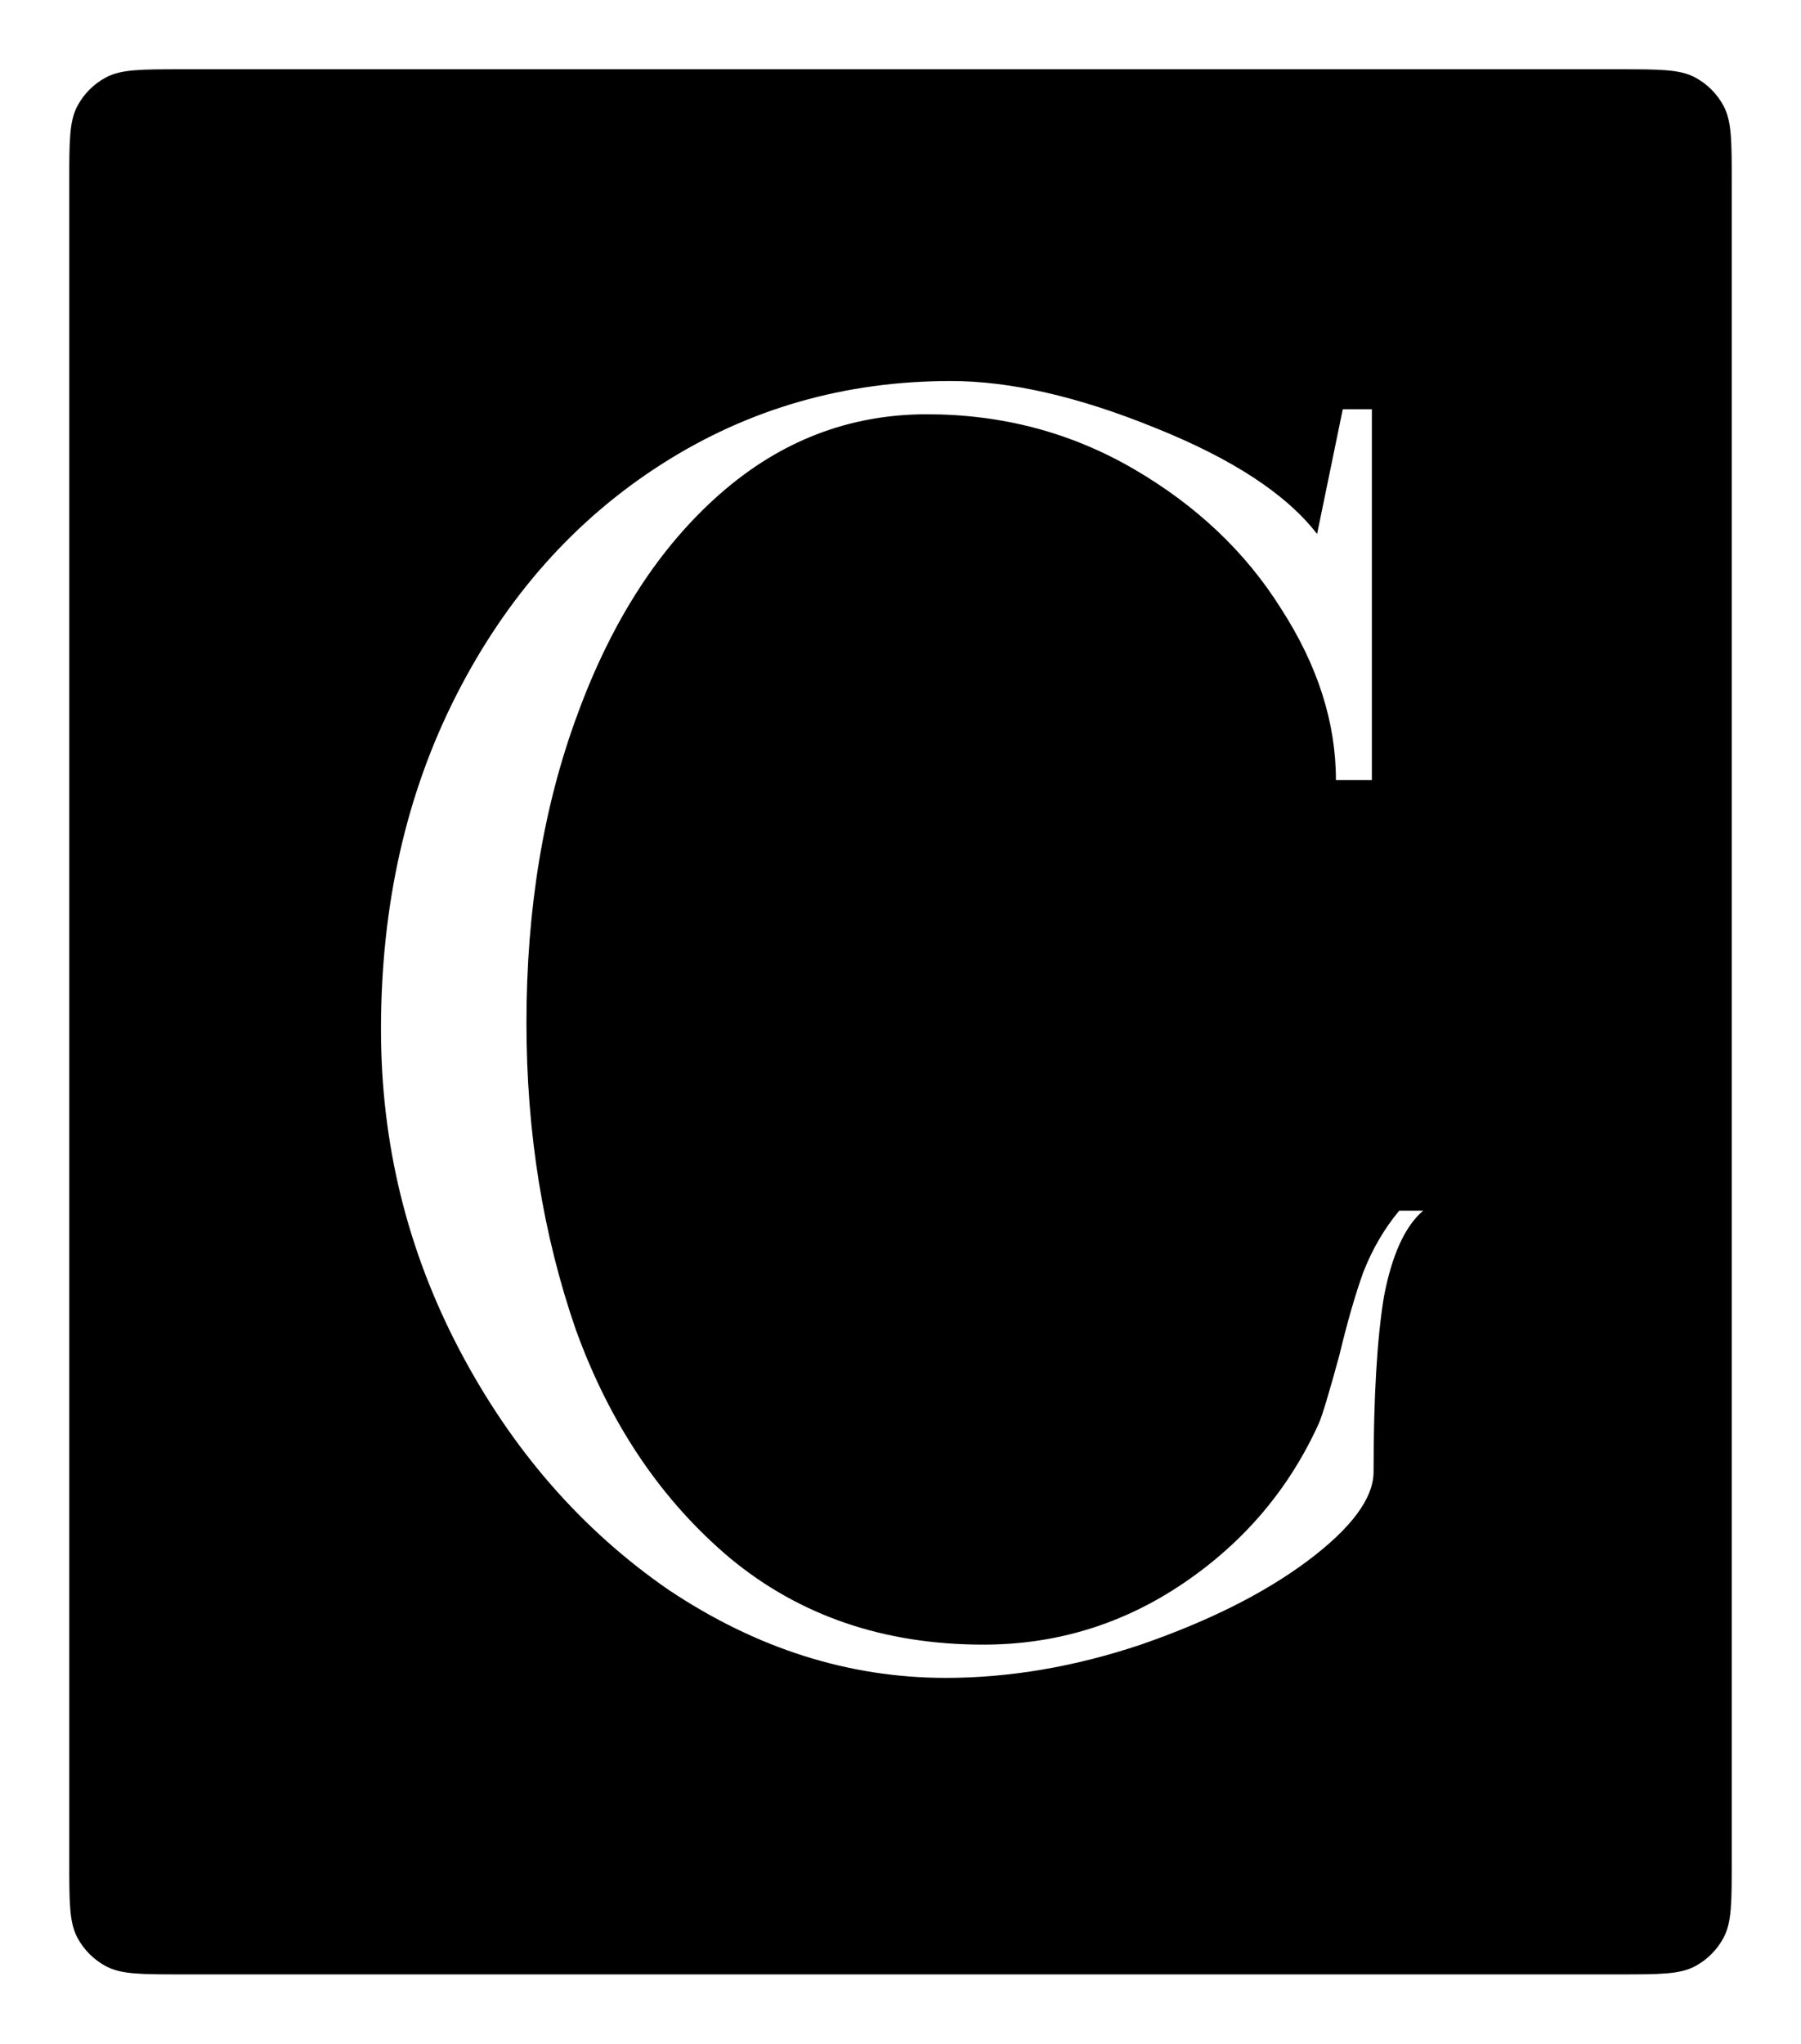 <svg width="104" height="118" viewBox="0 0 104 118" fill="none" xmlns="http://www.w3.org/2000/svg">
<g filter="url(#filter0_d_434_78)">
<path d="M4 6.48C4 4.164 4 3.006 4.465 2.128C4.84 1.42 5.42 0.84 6.128 0.465C7.006 0 8.164 0 10.48 0H93.52C95.836 0 96.994 0 97.872 0.465C98.58 0.84 99.16 1.42 99.535 2.128C100 3.006 100 4.164 100 6.48V103.52C100 105.836 100 106.994 99.535 107.872C99.16 108.58 98.58 109.16 97.872 109.535C96.994 110 95.836 110 93.52 110H10.48C8.164 110 7.006 110 6.128 109.535C5.42 109.16 4.84 108.58 4.465 107.872C4 106.994 4 105.836 4 103.52V6.48Z" fill="black"/>
</g>
<path d="M54.612 96.88C49.012 96.88 43.675 95.184 38.602 91.792C33.595 88.336 29.576 83.728 26.546 77.968C23.515 72.208 22 66.032 22 59.44C22 52.272 23.449 45.84 26.348 40.144C29.247 34.448 33.2 30 38.207 26.8C43.214 23.6 48.781 22 54.908 22C58.334 22 62.254 22.896 66.668 24.688C71.148 26.48 74.278 28.528 76.056 30.832L77.539 23.632H79.219V45.04H77.144C77.144 41.712 76.089 38.416 73.981 35.152C71.939 31.888 69.106 29.2 65.482 27.088C61.859 24.976 57.873 23.92 53.525 23.92C49.045 23.92 45.059 25.456 41.567 28.528C38.075 31.6 35.341 35.824 33.365 41.2C31.388 46.512 30.4 52.464 30.4 59.056C30.4 65.392 31.355 71.312 33.266 76.816C35.242 82.256 38.207 86.64 42.16 89.968C46.179 93.296 51.054 94.96 56.786 94.96C61.002 94.96 64.856 93.776 68.348 91.408C71.84 89.04 74.442 85.968 76.155 82.192C76.353 81.744 76.748 80.432 77.341 78.256C77.802 76.336 78.263 74.736 78.725 73.456C79.252 72.112 79.944 70.928 80.8 69.904H82.183C81.129 70.8 80.372 72.464 79.911 74.896C79.515 77.328 79.318 80.688 79.318 84.976C79.318 86.512 78.033 88.24 75.463 90.16C72.96 92.016 69.765 93.616 65.878 94.96C62.056 96.24 58.301 96.88 54.612 96.88Z" fill="white"/>
<defs>
<filter id="filter0_d_434_78" x="0" y="0" width="104" height="118" filterUnits="userSpaceOnUse" color-interpolation-filters="sRGB">
<feFlood flood-opacity="0" result="BackgroundImageFix"/>
<feColorMatrix in="SourceAlpha" type="matrix" values="0 0 0 0 0 0 0 0 0 0 0 0 0 0 0 0 0 0 127 0" result="hardAlpha"/>
<feOffset dy="4"/>
<feGaussianBlur stdDeviation="2"/>
<feComposite in2="hardAlpha" operator="out"/>
<feColorMatrix type="matrix" values="0 0 0 0 0 0 0 0 0 0 0 0 0 0 0 0 0 0 0.25 0"/>
<feBlend mode="normal" in2="BackgroundImageFix" result="effect1_dropShadow_434_78"/>
<feBlend mode="normal" in="SourceGraphic" in2="effect1_dropShadow_434_78" result="shape"/>
</filter>
</defs>
</svg>
